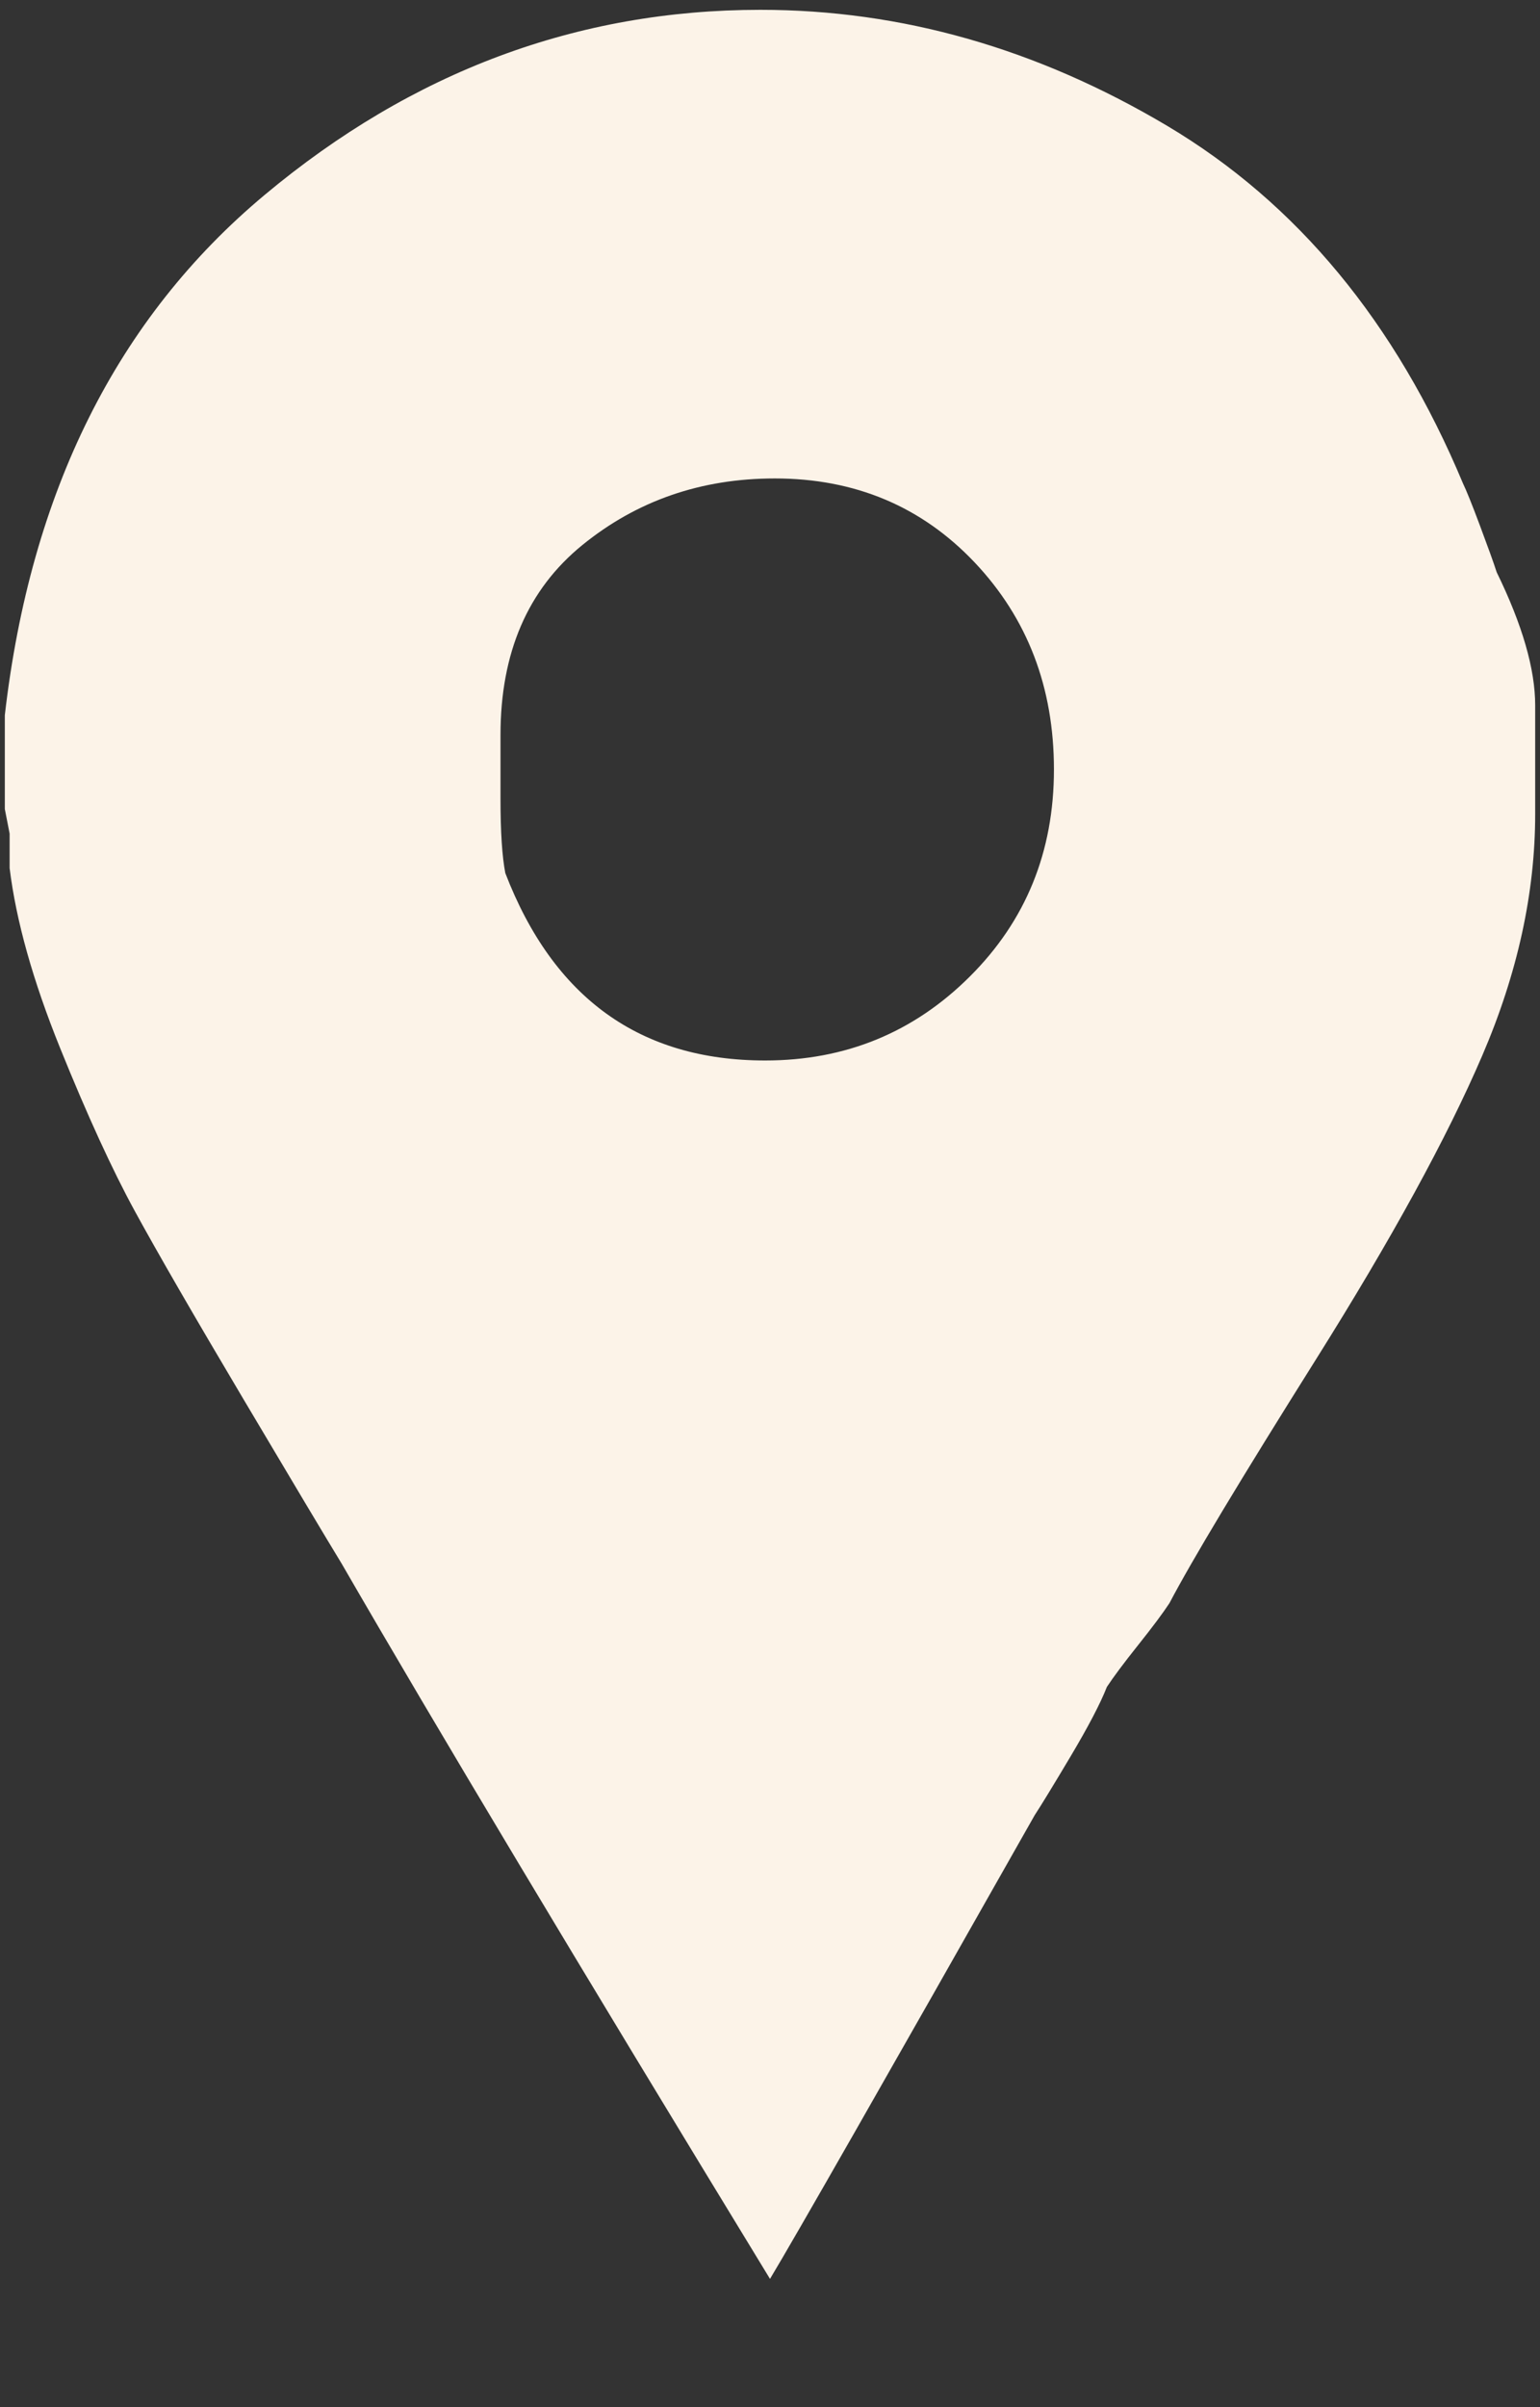 <?xml version="1.0" encoding="UTF-8"?> <svg xmlns="http://www.w3.org/2000/svg" width="16" height="25" viewBox="0 0 16 25" fill="none"><rect x="0" y="0" width="16" height="25" fill="#333333" stroke="none"/> <path d="M15.55 5.943C15.517 5.84 15.458 5.678 15.375 5.456C15.292 5.234 15.233 5.089 15.2 5.021C14.5 3.347 13.475 2.109 12.125 1.306C10.775 0.504 9.367 0.102 7.9 0.102C6 0.102 4.283 0.743 2.75 2.024C1.217 3.304 0.317 5.106 0.05 7.428V8.402L0.1 8.658V9.016C0.167 9.563 0.342 10.186 0.625 10.886C0.908 11.586 1.167 12.15 1.4 12.577C1.633 13.004 2.008 13.653 2.525 14.524C3.042 15.395 3.383 15.966 3.55 16.24C4.517 17.913 6 20.389 8 23.668C8.267 23.224 9.183 21.619 10.75 18.852C10.817 18.75 10.942 18.545 11.125 18.238C11.308 17.93 11.433 17.691 11.5 17.52C11.567 17.418 11.675 17.273 11.825 17.085C11.975 16.897 12.083 16.752 12.15 16.65C12.383 16.206 12.892 15.36 13.675 14.114C14.458 12.867 15.033 11.817 15.4 10.963C15.767 10.109 15.95 9.273 15.95 8.453V7.326C15.95 6.95 15.817 6.489 15.55 5.943ZM7.95 11.014C6.65 11.014 5.75 10.365 5.25 9.068C5.217 8.897 5.2 8.641 5.2 8.299V7.633C5.2 6.779 5.483 6.122 6.05 5.661C6.617 5.2 7.283 4.969 8.05 4.969C8.883 4.969 9.575 5.26 10.125 5.84C10.675 6.421 10.95 7.138 10.95 7.992C10.95 8.846 10.658 9.563 10.075 10.143C9.492 10.724 8.783 11.014 7.95 11.014Z" fill="#FCF3E8"></path> </svg> 